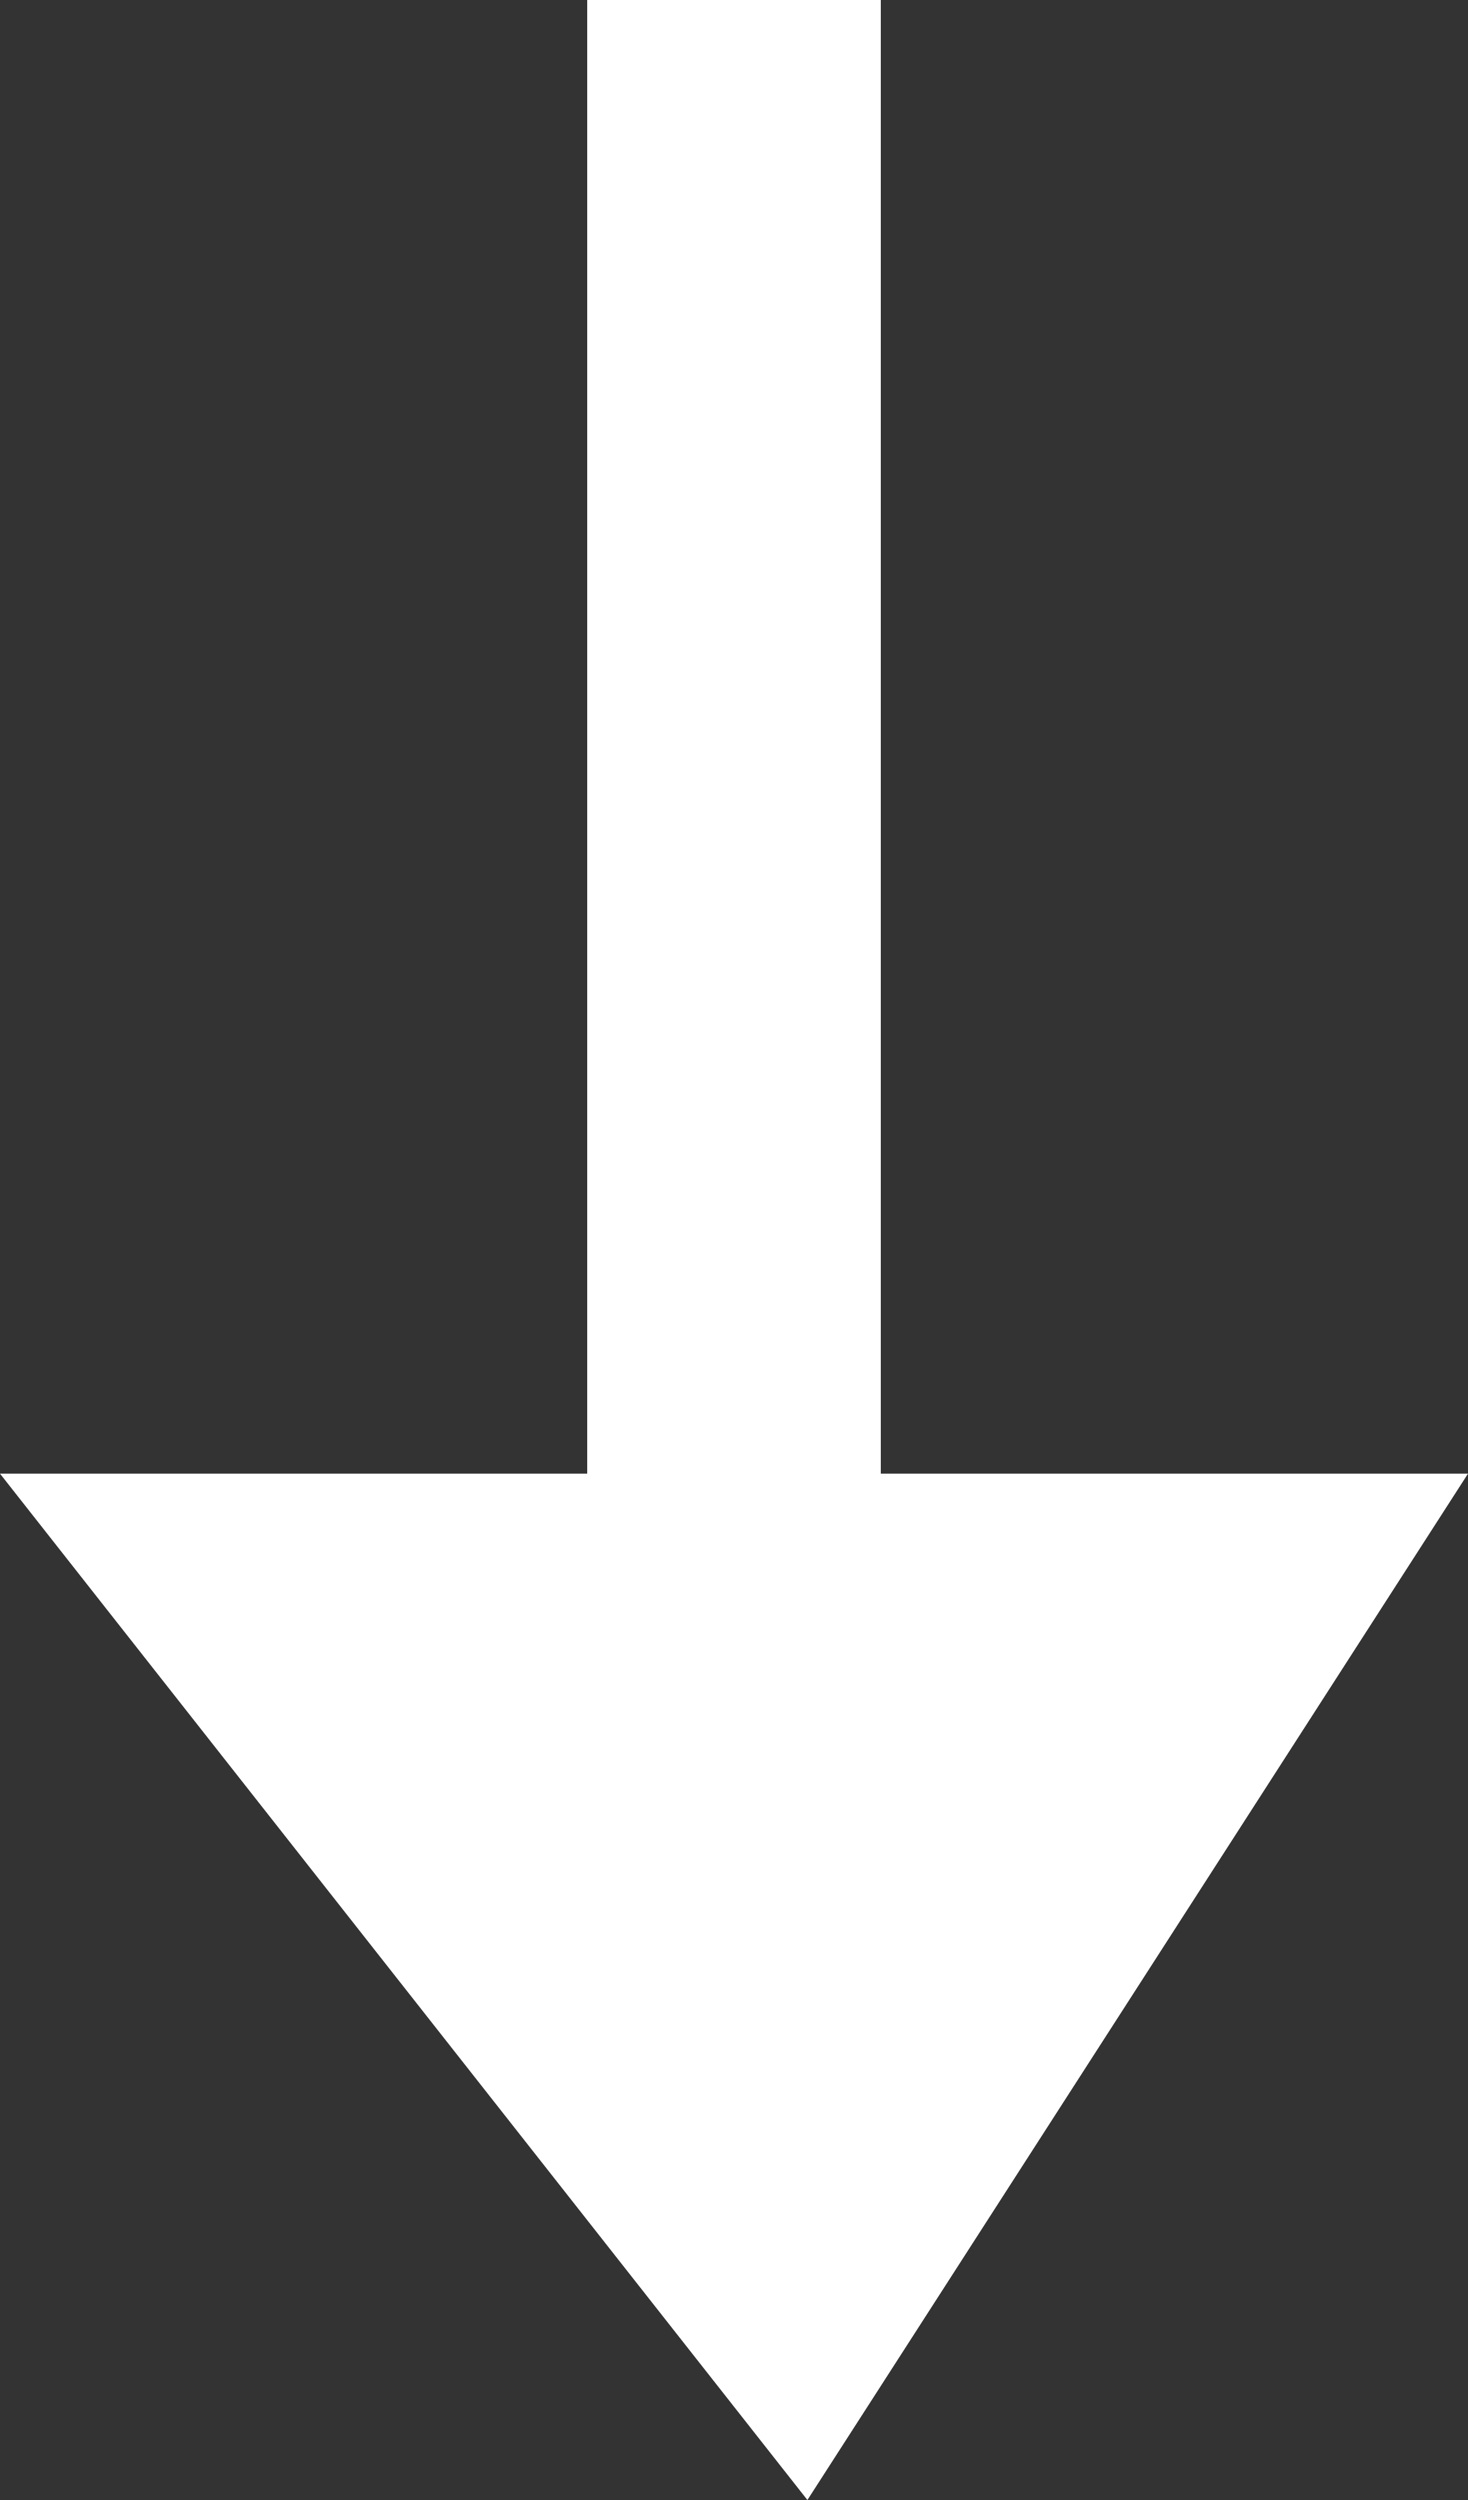 <?xml version="1.0" encoding="utf-8"?>
<!-- Generator: Adobe Illustrator 16.0.0, SVG Export Plug-In . SVG Version: 6.00 Build 0)  -->
<!DOCTYPE svg PUBLIC "-//W3C//DTD SVG 1.1//EN" "http://www.w3.org/Graphics/SVG/1.1/DTD/svg11.dtd">
<svg version="1.1" id="Слой_1" xmlns="http://www.w3.org/2000/svg" xmlns:xlink="http://www.w3.org/1999/xlink" x="0px" y="0px"
	 width="10px" height="17.024px" viewBox="0 0 10 17.024" enable-background="new 0 0 10 17.024" xml:space="preserve">
<rect x="0" y="0" width="10" height="17.024" fill="#333333" stroke="none"/>
<polygon fill-rule="evenodd" clip-rule="evenodd" fill="#FFFFFF" points="6,10.035 6,0 4,0 4,10.035 0,10.035 5.5,17.024 10,10.035 
	"/>
</svg>
